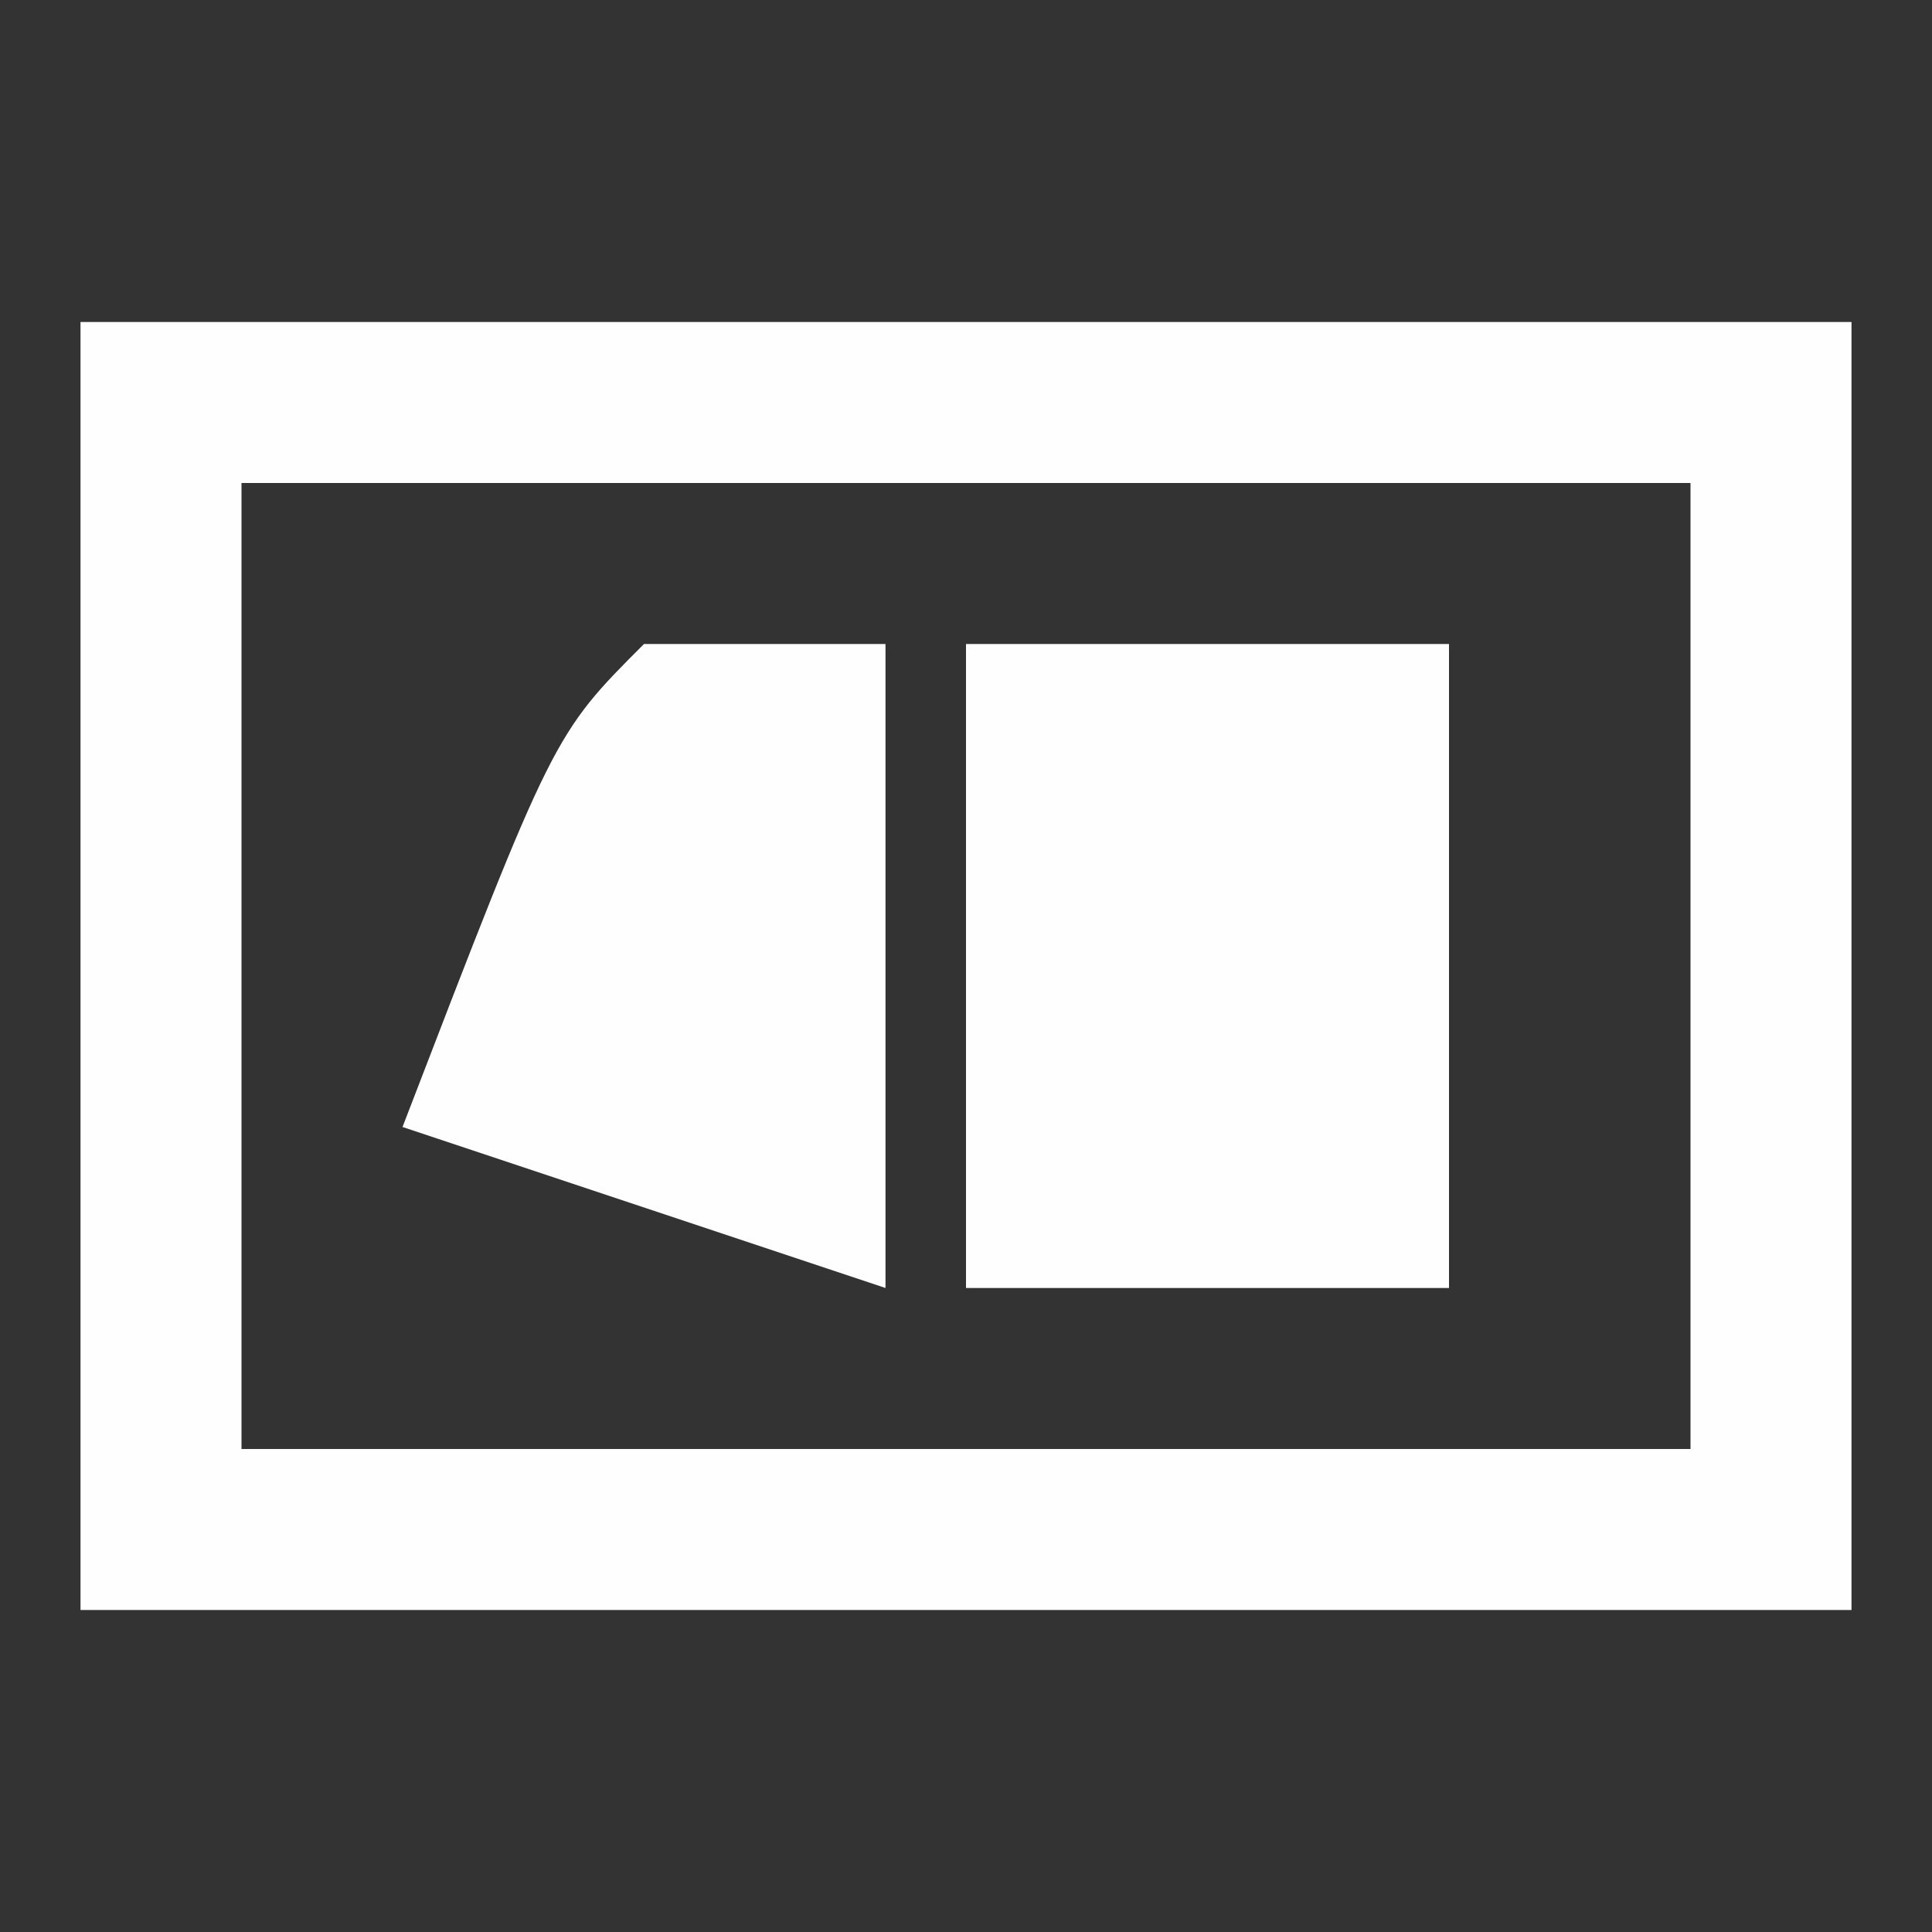 <?xml version="1.0" encoding="UTF-8"?>
<svg version="1.1" xmlns="http://www.w3.org/2000/svg" width="24" height="24">
<rect width="100%" height="100%" fill="#333333" stroke="none"/>
<path d="M0 0 C7.26 0 14.52 0 22 0 C22 5.28 22 10.56 22 16 C14.74 16 7.48 16 0 16 C0 10.72 0 5.44 0 0 Z M2 2 C2 5.96 2 9.92 2 14 C7.94 14 13.88 14 20 14 C20 10.04 20 6.08 20 2 C14.06 2 8.12 2 2 2 Z " fill="#FEFEFE" transform="translate(1,4)"/>
<path d="M0 0 C1.98 0 3.96 0 6 0 C6 2.64 6 5.28 6 8 C4.02 8 2.04 8 0 8 C0 5.36 0 2.72 0 0 Z " fill="#FEFEFE" transform="translate(12,8)"/>
<path d="M0 0 C0.99 0 1.98 0 3 0 C3 2.64 3 5.28 3 8 C1.02 7.34 -0.96 6.68 -3 6 C-1.125 1.125 -1.125 1.125 0 0 Z " fill="#FEFEFE" transform="translate(8,8)"/>
</svg>
